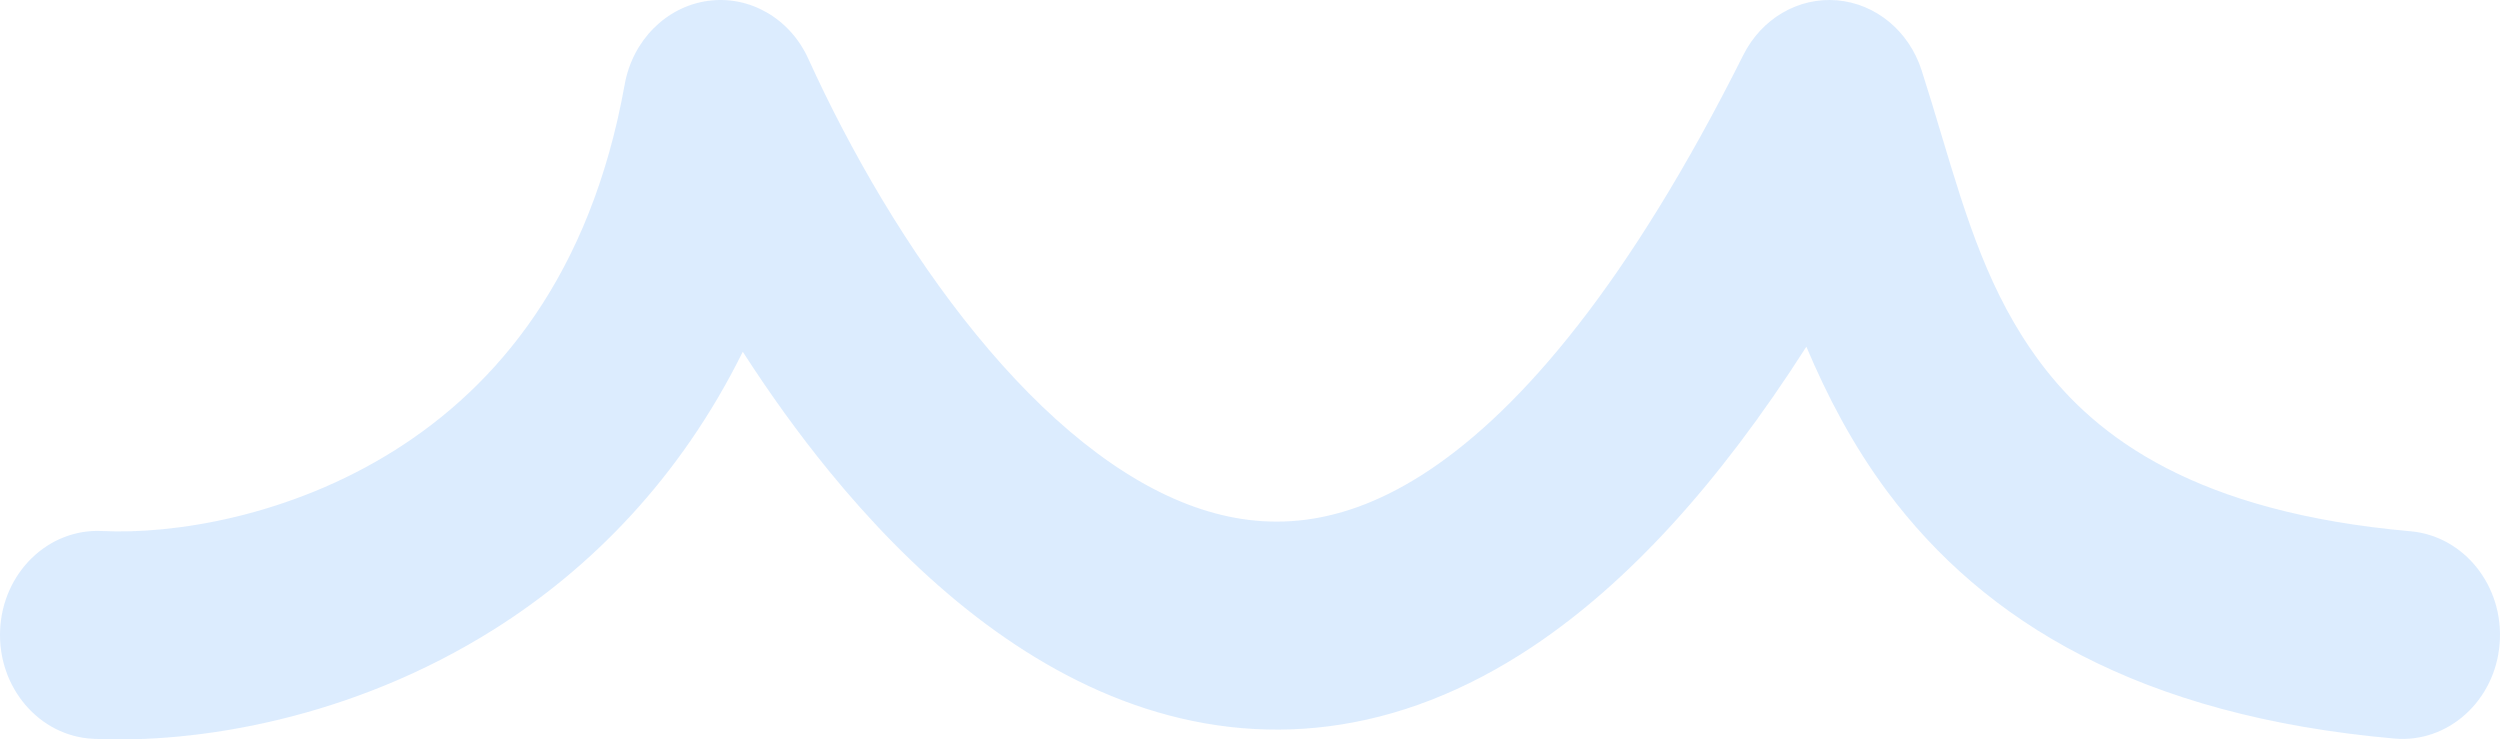 <svg width="852" height="252" viewBox="0 0 852 252" fill="none" xmlns="http://www.w3.org/2000/svg">
<path opacity="0.16" fill-rule="evenodd" clip-rule="evenodd" d="M241.187 0.307C255.391 -1.695 269.2 6.235 275.451 19.983C289.688 51.297 309.308 85.369 332.642 113.944C356.232 142.833 381.722 163.79 407.25 172.799C431.155 181.234 457.348 180.117 487.229 160.144C518.572 139.193 555.149 96.56 594.122 18.747C600.357 6.299 612.923 -1.019 626.114 0.116C639.305 1.251 650.609 10.623 654.891 23.976C657.274 31.405 659.446 38.645 661.564 45.704C670.181 74.422 677.899 100.145 695.218 123.391C714.57 149.368 748.788 174.622 821.507 181.054C839.802 182.673 853.402 199.799 851.884 219.307C850.367 238.816 834.306 253.318 816.012 251.7C729.079 244.011 676.253 211.897 643.167 167.486C631.474 151.792 622.61 134.781 615.611 118.151C585.443 165.362 554.424 198.893 522.537 220.207C475.945 251.35 429.159 255.198 386.366 240.098C345.195 225.57 310.267 194.491 282.507 160.496C271.935 147.549 262.126 133.841 253.139 119.876C231.72 163.135 201.234 193.766 168.403 214.456C119.773 245.103 66.879 253.524 31.698 251.783C13.361 250.876 -0.815 234.288 0.036 214.734C0.887 195.18 16.443 180.064 34.78 180.971C59.045 182.172 98.715 176.031 134.581 153.428C169.237 131.588 201.226 93.972 212.893 28.8C215.579 13.792 226.982 2.309 241.187 0.307Z" fill="#2584F4"/>
</svg>
